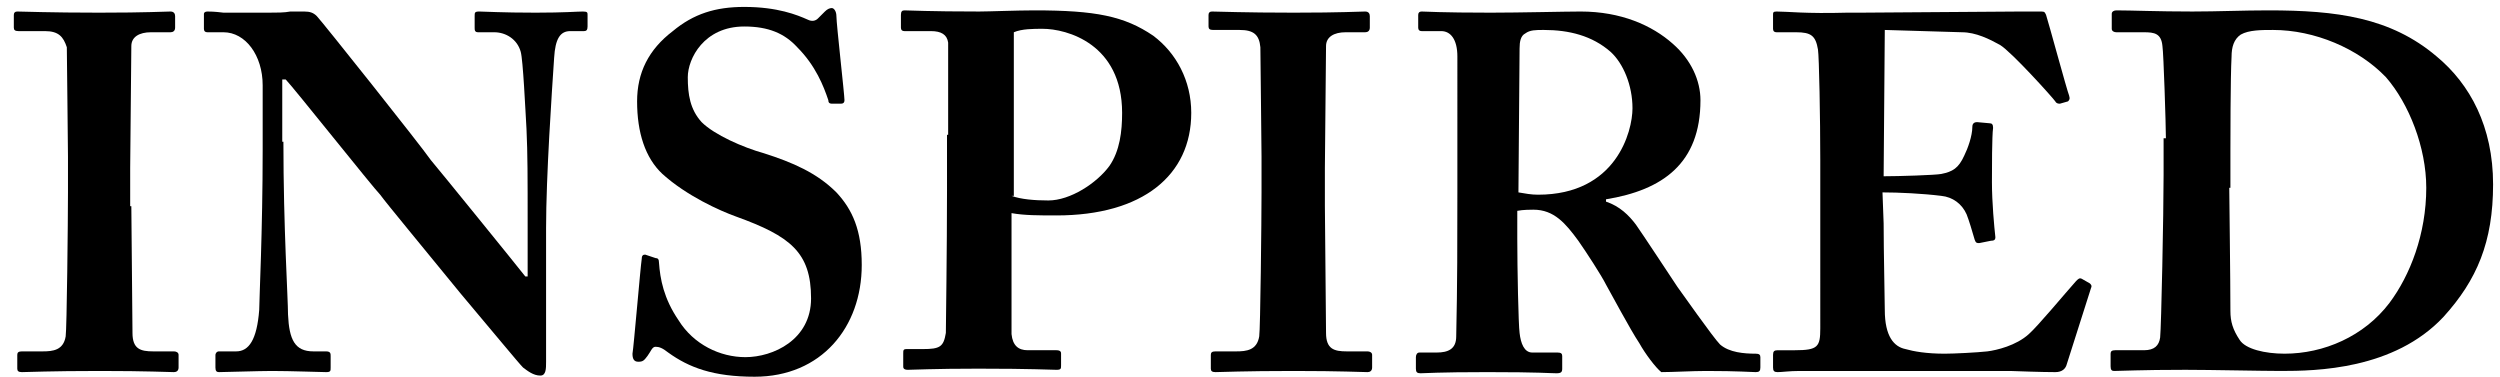 <?xml version="1.0" encoding="utf-8"?>
<!-- Generator: Adobe Illustrator 19.0.0, SVG Export Plug-In . SVG Version: 6.00 Build 0)  -->
<svg version="1.1" id="圖層_1" xmlns="http://www.w3.org/2000/svg" xmlns:xlink="http://www.w3.org/1999/xlink" x="0px" y="0px"
	 viewBox="0 0 217 32.7" style="enable-background:new 0 0 217 32.7;" xml:space="preserve">
<g id="XMLID_145_">
	<path id="XMLID_146_" d="M11.4,17.9c0,0.4,0.1,10.5,0.1,11c0,1.4,0.7,1.6,1.8,1.6h1.8c0.2,0,0.4,0.1,0.4,0.3v1.1
		c0,0.3-0.2,0.4-0.4,0.4c-0.5,0-2.3-0.1-6.4-0.1c-4.4,0-6.3,0.1-6.8,0.1c-0.3,0-0.4-0.1-0.4-0.3v-1.2c0-0.2,0.1-0.3,0.4-0.3h1.8
		c0.9,0,1.8-0.1,2-1.3c0.1-0.6,0.2-10.1,0.2-12.5v-3.1c0-1.1-0.1-8.9-0.1-9.5C5.5,3.2,5.1,2.7,3.9,2.7H1.6c-0.3,0-0.4-0.1-0.4-0.3
		V1.3C1.2,1.1,1.3,1,1.5,1C2,1,4.3,1.1,8.6,1.1c4.2,0,5.6-0.1,6.2-0.1c0.3,0,0.4,0.2,0.4,0.4v1c0,0.3-0.2,0.4-0.4,0.4h-1.7
		c-1,0-1.7,0.4-1.7,1.2c0,0.4-0.1,10.1-0.1,10.6V17.9z"/>
	<path id="XMLID_148_" d="M24.6,12.3c0,7.5,0.4,13.6,0.4,15c0.1,2.2,0.6,3.2,2.2,3.2h1.1c0.4,0,0.4,0.2,0.4,0.4v1
		c0,0.3,0,0.4-0.4,0.4c-0.4,0-3.1-0.1-4.7-0.1c-1.1,0-4.1,0.1-4.6,0.1c-0.2,0-0.3-0.1-0.3-0.4v-1.1c0-0.1,0.1-0.3,0.3-0.3h1.5
		c1.1,0,1.8-1,2-3.6c0-0.8,0.3-6.9,0.3-13.9V7.4c0-2.6-1.5-4.6-3.4-4.6H18c-0.2,0-0.3-0.1-0.3-0.3V1.2C17.7,1.1,17.8,1,18,1
		c0.2,0,0.6,0,1.4,0.1c0.8,0,2,0,3.9,0c0.7,0,1.4,0,1.9-0.1c0.6,0,1,0,1.2,0c0.5,0,0.8,0.1,1.1,0.4c0.4,0.4,9,11.2,9.9,12.5
		c0.6,0.7,7.5,9.2,8.2,10.1h0.2v-4.6c0-3.9,0-6.1-0.1-8.2c-0.1-1.7-0.3-6-0.5-6.7c-0.3-1.1-1.3-1.7-2.3-1.7h-1.4
		c-0.3,0-0.3-0.2-0.3-0.4v-1c0-0.3,0-0.4,0.4-0.4c0.5,0,1.9,0.1,4.9,0.1C49,1.1,50.1,1,50.6,1C51,1,51,1.1,51,1.3v1
		c0,0.3-0.1,0.4-0.3,0.4h-1.2c-0.9,0-1.3,0.7-1.4,2.3c-0.2,3-0.7,10.3-0.7,14.8v11.6c0,0.6,0,1.2-0.5,1.2c-0.6,0-1.1-0.4-1.5-0.7
		c-0.4-0.4-2.7-3.2-5.4-6.4c-3.1-3.8-6.5-7.9-7-8.6c-0.6-0.6-7.6-9.4-8.2-10h-0.3V12.3z"/>
	<path id="XMLID_150_" d="M56.9,22.4c0.2,0,0.3,0.1,0.3,0.4c0.1,1.4,0.4,3.1,1.7,5c1.3,2.1,3.6,3.2,5.8,3.2c2.4,0,5.7-1.5,5.7-5.1
		c0-4-1.8-5.4-6.5-7.1c-1.4-0.5-4.3-1.8-6.4-3.7c-1.5-1.4-2.2-3.6-2.2-6.3c0-2.5,1-4.5,3.1-6.1c1.8-1.5,3.7-2.1,6.2-2.1
		c2.9,0,4.6,0.7,5.5,1.1c0.4,0.2,0.7,0.1,0.9-0.1l0.6-0.6c0.2-0.2,0.4-0.3,0.6-0.3s0.4,0.3,0.4,0.7c0,0.7,0.7,6.8,0.7,7.3
		c0,0.2-0.1,0.3-0.3,0.3L72.3,9c-0.2,0-0.4,0-0.4-0.3c-0.4-1.2-1.1-3-2.7-4.6c-1.1-1.2-2.5-1.8-4.6-1.8c-3.5,0-4.9,2.8-4.9,4.4
		c0,1.5,0.2,2.8,1.2,3.9c1.1,1.1,3.6,2.2,5.4,2.7c2.5,0.8,4.6,1.7,6.3,3.4c1.4,1.5,2.2,3.3,2.2,6.3c0,5.4-3.5,9.7-9.3,9.7
		c-3.6,0-5.7-0.8-7.5-2.1c-0.5-0.4-0.8-0.5-1.1-0.5s-0.4,0.4-0.7,0.8s-0.4,0.5-0.8,0.5c-0.4,0-0.5-0.3-0.5-0.7
		c0.1-0.5,0.7-7.6,0.8-8.2c0-0.3,0.1-0.4,0.3-0.4L56.9,22.4z"/>
	<path id="XMLID_152_" d="M82.3,11.7c0-2.9,0-7.5,0-8c-0.1-0.7-0.6-1-1.5-1h-2.3c-0.2,0-0.3-0.1-0.3-0.3V1.3c0-0.3,0.1-0.4,0.3-0.4
		c0.5,0,2.1,0.1,6.5,0.1c0.8,0,3.3-0.1,4.8-0.1c5.3,0,7.8,0.5,10.3,2.2c2,1.5,3.3,3.9,3.3,6.7c0,5.4-4.2,8.9-11.7,8.9
		c-1.5,0-2.8,0-3.9-0.2v1.9c0,2.1,0,8.1,0,8.6c0.1,1,0.6,1.4,1.4,1.4h2.5c0.4,0,0.4,0.2,0.4,0.3v1c0,0.3,0,0.4-0.4,0.4
		c-0.6,0-2-0.1-6.8-0.1c-3.9,0-5.6,0.1-6.1,0.1c-0.4,0-0.4-0.2-0.4-0.3v-1.1c0-0.3,0-0.4,0.3-0.4h1.4c1.5,0,1.8-0.2,2-1.4
		c0-0.4,0.1-7.3,0.1-12.4V11.7z M87.8,17c0.8,0.3,2,0.4,3.2,0.4c1.9,0,4.2-1.5,5.3-3c0.9-1.3,1.1-3,1.1-4.6c0-6-4.8-7.3-6.9-7.3
		c-0.8,0-1.8,0-2.5,0.3V17z"/>
	<path id="XMLID_155_" d="M115,17.9c0,0.4,0.1,10.5,0.1,11c0,1.4,0.7,1.6,1.8,1.6h1.8c0.2,0,0.4,0.1,0.4,0.3v1.1
		c0,0.3-0.2,0.4-0.4,0.4c-0.5,0-2.3-0.1-6.4-0.1c-4.4,0-6.3,0.1-6.8,0.1c-0.3,0-0.4-0.1-0.4-0.3v-1.2c0-0.2,0.1-0.3,0.4-0.3h1.8
		c0.9,0,1.8-0.1,2-1.3c0.1-0.6,0.2-10.1,0.2-12.5v-3.1c0-1.1-0.1-8.9-0.1-9.5c-0.1-1.1-0.6-1.5-1.8-1.5h-2.3c-0.3,0-0.4-0.1-0.4-0.3
		V1.3c0-0.2,0.1-0.3,0.3-0.3c0.5,0,2.8,0.1,7.1,0.1c4.2,0,5.6-0.1,6.2-0.1c0.3,0,0.4,0.2,0.4,0.4v1c0,0.3-0.2,0.4-0.4,0.4h-1.7
		c-1,0-1.7,0.4-1.7,1.2c0,0.4-0.1,10.1-0.1,10.6V17.9z"/>
	<path id="XMLID_157_" d="M131.7,20.7c0,2.6,0.1,7.5,0.2,8.2c0.1,0.9,0.4,1.7,1.1,1.7h2.2c0.3,0,0.4,0.1,0.4,0.3v1.1
		c0,0.3-0.1,0.4-0.5,0.4c-0.6,0-1.4-0.1-6-0.1c-4.3,0-5.4,0.1-5.8,0.1c-0.3,0-0.4-0.1-0.4-0.4v-1c0-0.2,0.1-0.4,0.3-0.4h1.5
		c1,0,1.7-0.3,1.7-1.4c0.1-4.4,0.1-8.5,0.1-12.6V4.9c0-1.5-0.6-2.2-1.4-2.2h-1.7c-0.2,0-0.3-0.1-0.3-0.3V1.3c0-0.2,0.1-0.3,0.3-0.3
		c0.3,0,1.7,0.1,6,0.1c2.5,0,6.5-0.1,7.8-0.1c3.5,0,6.2,1.2,8,2.8c1.6,1.4,2.4,3.2,2.4,4.9c0,5.5-3.3,7.8-8.2,8.6v0.2
		c1.2,0.4,2,1.2,2.6,2c0.5,0.7,3.2,4.8,3.6,5.4c0.3,0.4,3.1,4.4,3.7,5c0.8,0.7,2.1,0.8,3.1,0.8c0.3,0,0.4,0.1,0.4,0.3v0.9
		c0,0.3-0.1,0.4-0.4,0.4c-0.4,0-1.5-0.1-4.3-0.1c-1.2,0-2.9,0.1-3.9,0.1c-0.5-0.4-1.4-1.6-1.9-2.5c-0.8-1.2-2.5-4.4-2.9-5.1
		c-0.4-0.8-1.7-2.8-2.4-3.8c-1.1-1.5-2.1-2.7-3.9-2.7c-0.2,0-0.9,0-1.4,0.1V20.7z M131.8,16.7c0.6,0.1,1.1,0.2,1.7,0.2
		c6.8,0,8.2-5.5,8.2-7.5c0-2-0.8-3.9-1.9-4.9c-1.6-1.4-3.6-1.9-5.8-1.9c-0.7,0-1.2,0-1.6,0.3c-0.4,0.2-0.5,0.7-0.5,1.3L131.8,16.7z"
		/>
	<path id="XMLID_160_" d="M163.5,19.4c0,2.4,0.1,6.7,0.1,7.5c0,2.3,0.8,3.2,1.8,3.4c0.7,0.2,1.8,0.4,3.4,0.4c0.8,0,2.8-0.1,3.7-0.2
		c0.8-0.1,2.5-0.5,3.6-1.5c0.8-0.7,3.2-3.6,4.1-4.6c0.2-0.2,0.3-0.3,0.5-0.2l0.7,0.4c0.1,0.1,0.2,0.2,0.1,0.4l-2.1,6.6
		c-0.1,0.4-0.4,0.7-1,0.7c-0.2,0-1.2,0-3.9-0.1c-2.8,0-7.3,0-14.6,0c-1.6,0-2.8,0-3.7,0c-0.9,0-1.5,0.1-1.9,0.1
		c-0.3,0-0.4-0.1-0.4-0.4v-1.1c0-0.3,0.1-0.4,0.4-0.4h1.5c2,0,2.2-0.3,2.2-1.9V18.2v-4.3c0-3.6-0.1-9-0.2-9.6
		c-0.2-1.2-0.6-1.5-1.9-1.5h-1.7c-0.2,0-0.3-0.1-0.3-0.3V1.3c0-0.2,0-0.3,0.3-0.3c1,0,2.5,0.2,6.1,0.1h1.2c1.9,0,12-0.1,13.9-0.1
		c0.7,0,1.5,0,1.8,0s0.3,0.1,0.4,0.3c0.2,0.6,1.8,6.5,2,7c0.1,0.3,0,0.4-0.1,0.5L178.8,9c-0.1,0-0.3,0-0.4-0.2
		c-0.2-0.3-3.8-4.3-4.8-4.9c-0.9-0.5-2.1-1.1-3.3-1.1l-6.7-0.2l-0.1,12.7c1.3,0,4.5-0.1,5-0.2c1-0.2,1.5-0.5,2-1.6
		c0.3-0.6,0.7-1.7,0.7-2.5c0-0.3,0.2-0.4,0.4-0.4l1.1,0.1c0.2,0,0.3,0.1,0.3,0.4c-0.1,0.7-0.1,3.6-0.1,4.7c0,1.8,0.2,3.9,0.3,4.8
		c0,0.2-0.1,0.3-0.4,0.3l-1,0.2c-0.2,0-0.3,0-0.4-0.3c-0.2-0.7-0.5-1.7-0.7-2.2c-0.4-0.9-1.2-1.5-2.2-1.6c-1.6-0.2-3.7-0.3-5.1-0.3
		L163.5,19.4z"/>
	<path id="XMLID_162_" d="M188,12c0-1.1-0.2-7.4-0.3-8c-0.1-1.1-0.7-1.2-1.6-1.2h-2.4c-0.2,0-0.4-0.1-0.4-0.3V1.2
		c0-0.2,0.2-0.3,0.4-0.3c1.3,0,3.6,0.1,6.6,0.1c2.2,0,4.4-0.1,6.6-0.1c5.9,0,10.6,0.6,14.6,4c2.9,2.4,4.9,6.1,4.9,11.1
		c0,5-1.4,8.3-4.3,11.5c-4.3,4.6-11.1,4.7-14.1,4.7c-1.7,0-6.1-0.1-8.3-0.1c-3.9,0-5.6,0.1-6.2,0.1c-0.2,0-0.3-0.1-0.3-0.4v-1.1
		c0-0.2,0.1-0.3,0.4-0.3h2.5c0.9,0,1.3-0.4,1.4-1.1c0.1-0.9,0.3-10.8,0.3-14.1V12z M193.5,16.3c0,0.5,0.1,8,0.1,10.7
		c0,0.9,0.2,1.6,0.8,2.5c0.5,0.8,2.2,1.2,3.9,1.2c3.4,0,6.9-1.5,9.1-4.4c1.8-2.4,3.2-6,3.2-10c0-3.5-1.5-7.3-3.5-9.6
		c-2.4-2.5-6.2-4.1-9.8-4.1c-1,0-2.1,0-2.8,0.4c-0.6,0.4-0.8,1.1-0.8,1.9c-0.1,1.8-0.1,7.5-0.1,8.2V16.3z"/>
</g>
</svg>
